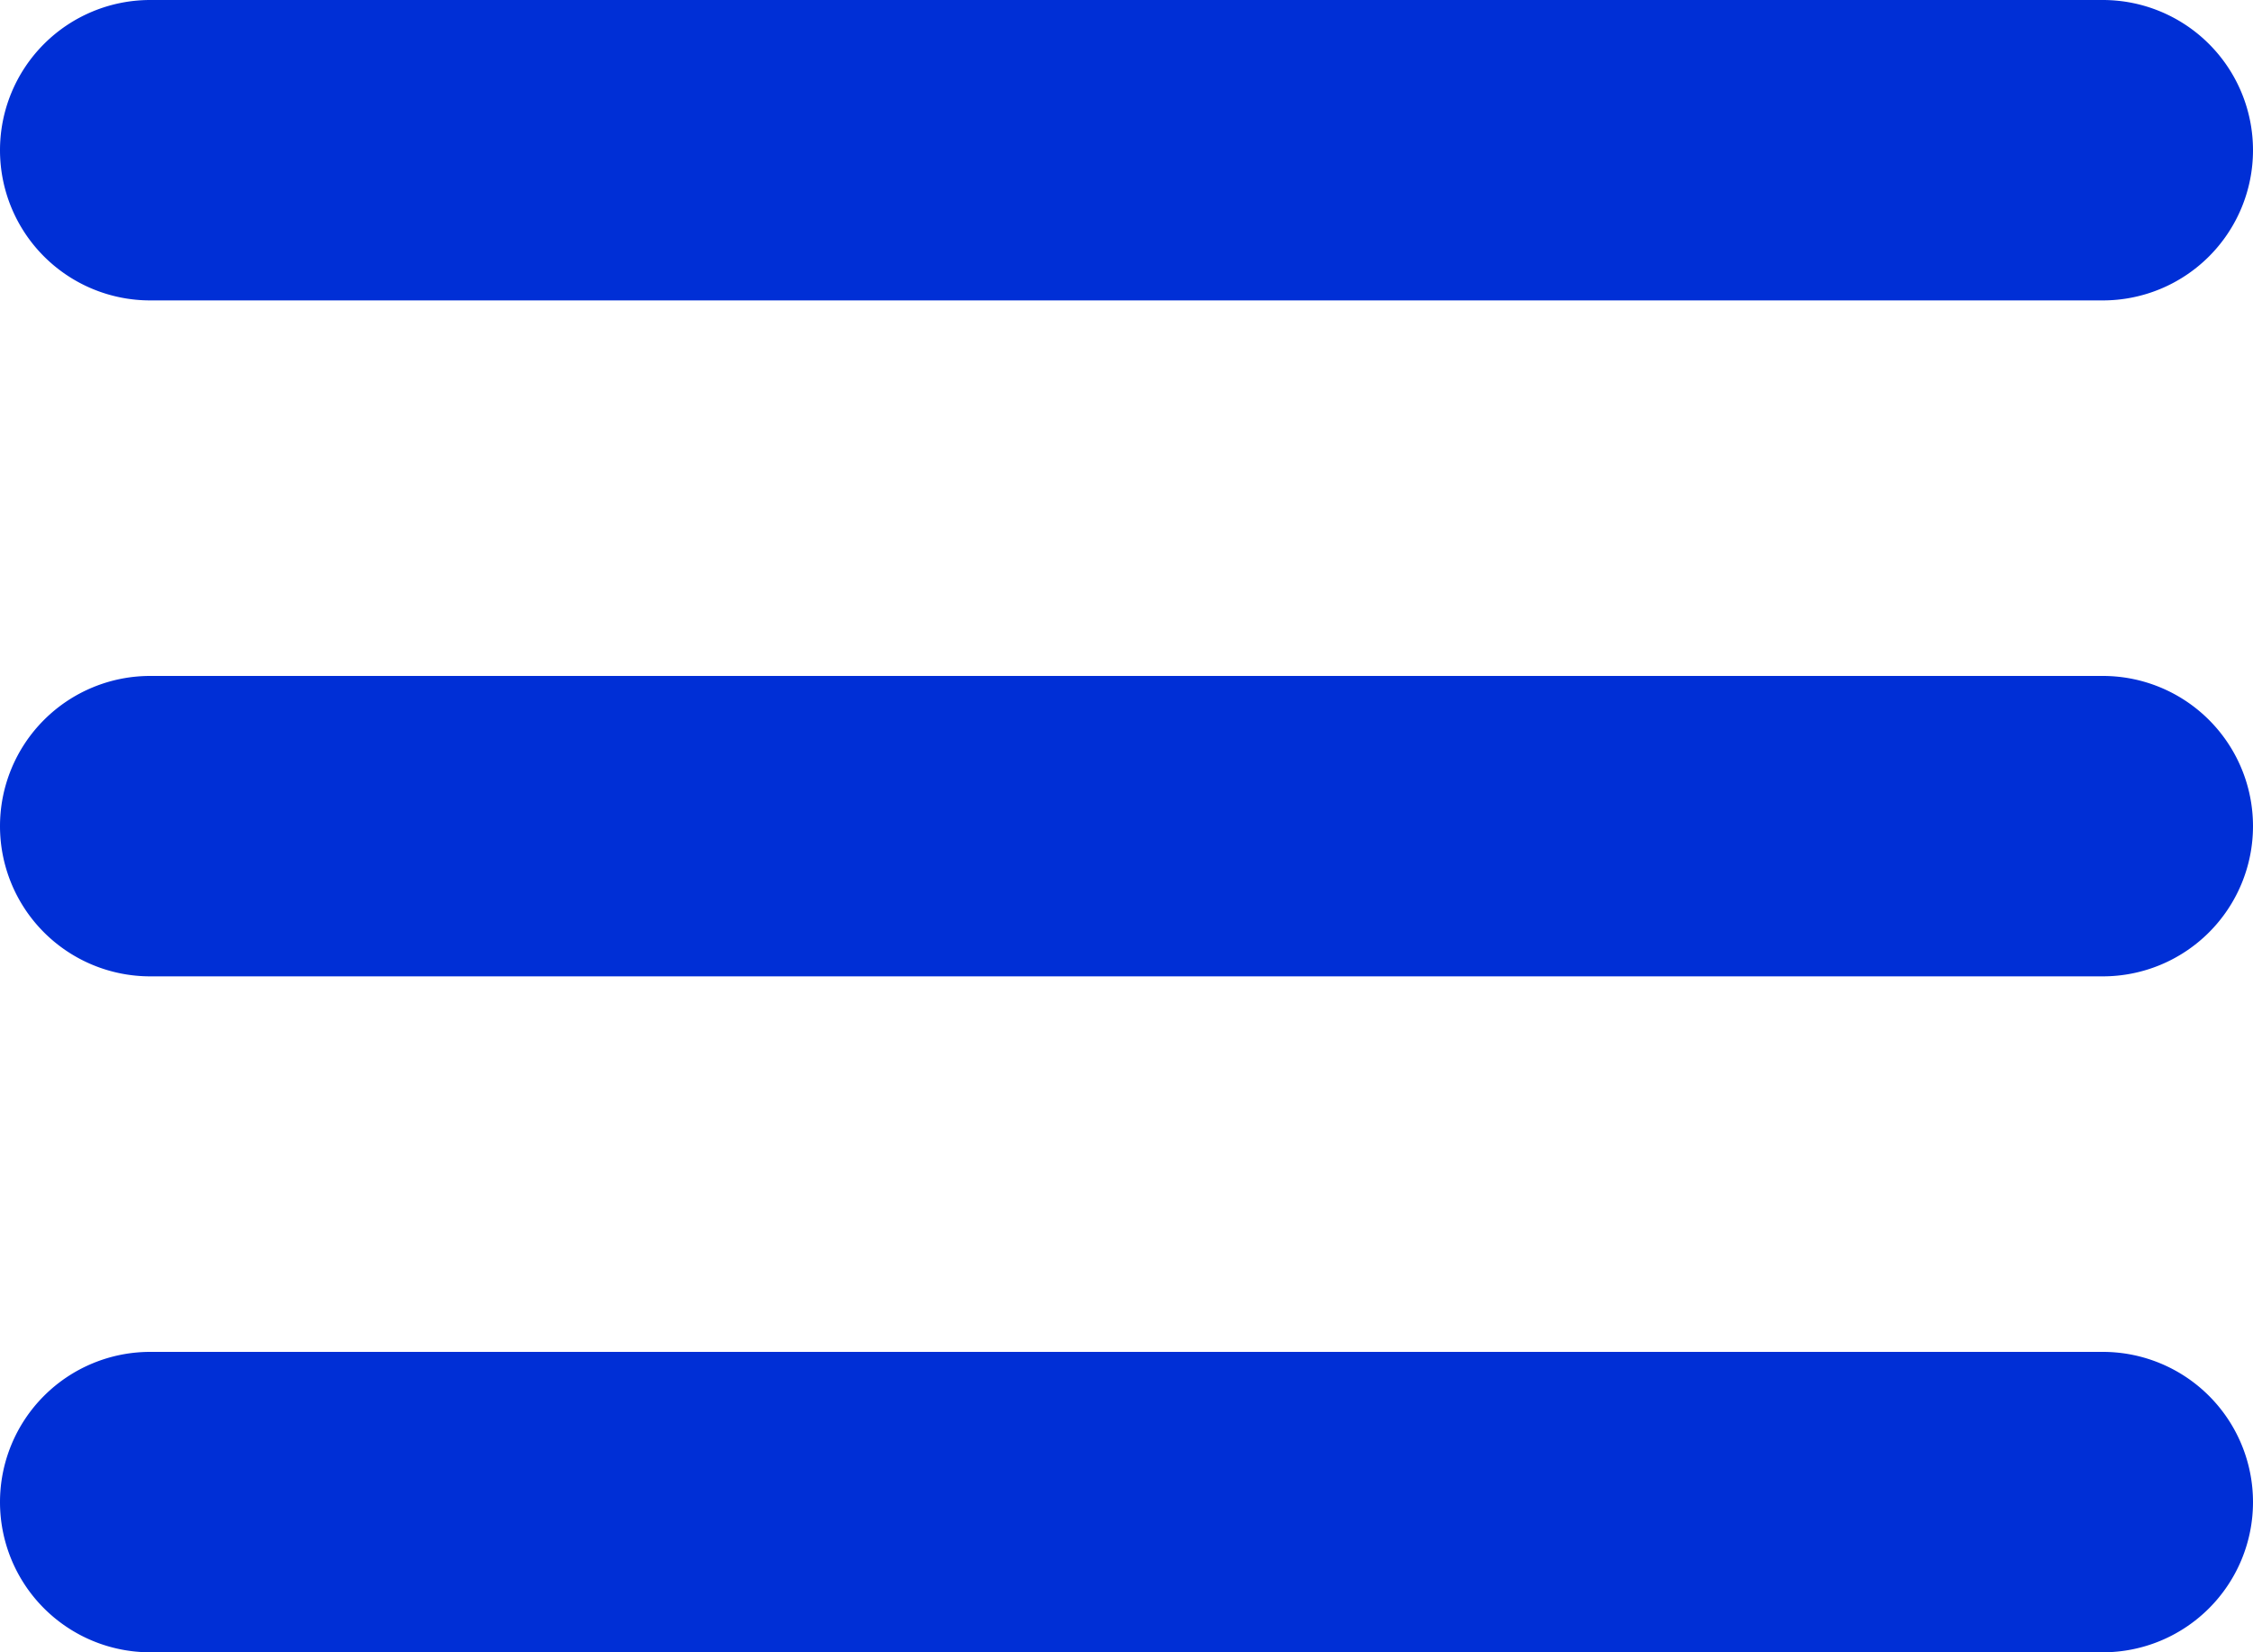 <svg xmlns="http://www.w3.org/2000/svg" width="30" height="22" viewBox="0 0 30 22">
  <g id="list" transform="translate(-1 -5)">
    <path id="Pfad_4" data-name="Pfad 4" d="M3,9H29a2,2,0,0,0,0-4H3A2,2,0,0,0,3,9Z" fill="#002fd6"/>
    <path id="Pfad_5" data-name="Pfad 5" d="M29,14H3a2,2,0,0,0,0,4H29a2,2,0,0,0,0-4Z" fill="#002fd6"/>
    <path id="Pfad_6" data-name="Pfad 6" d="M29,23H3a2,2,0,0,0,0,4H29a2,2,0,0,0,0-4Z" fill="#002fd6"/>
  </g>
</svg>
